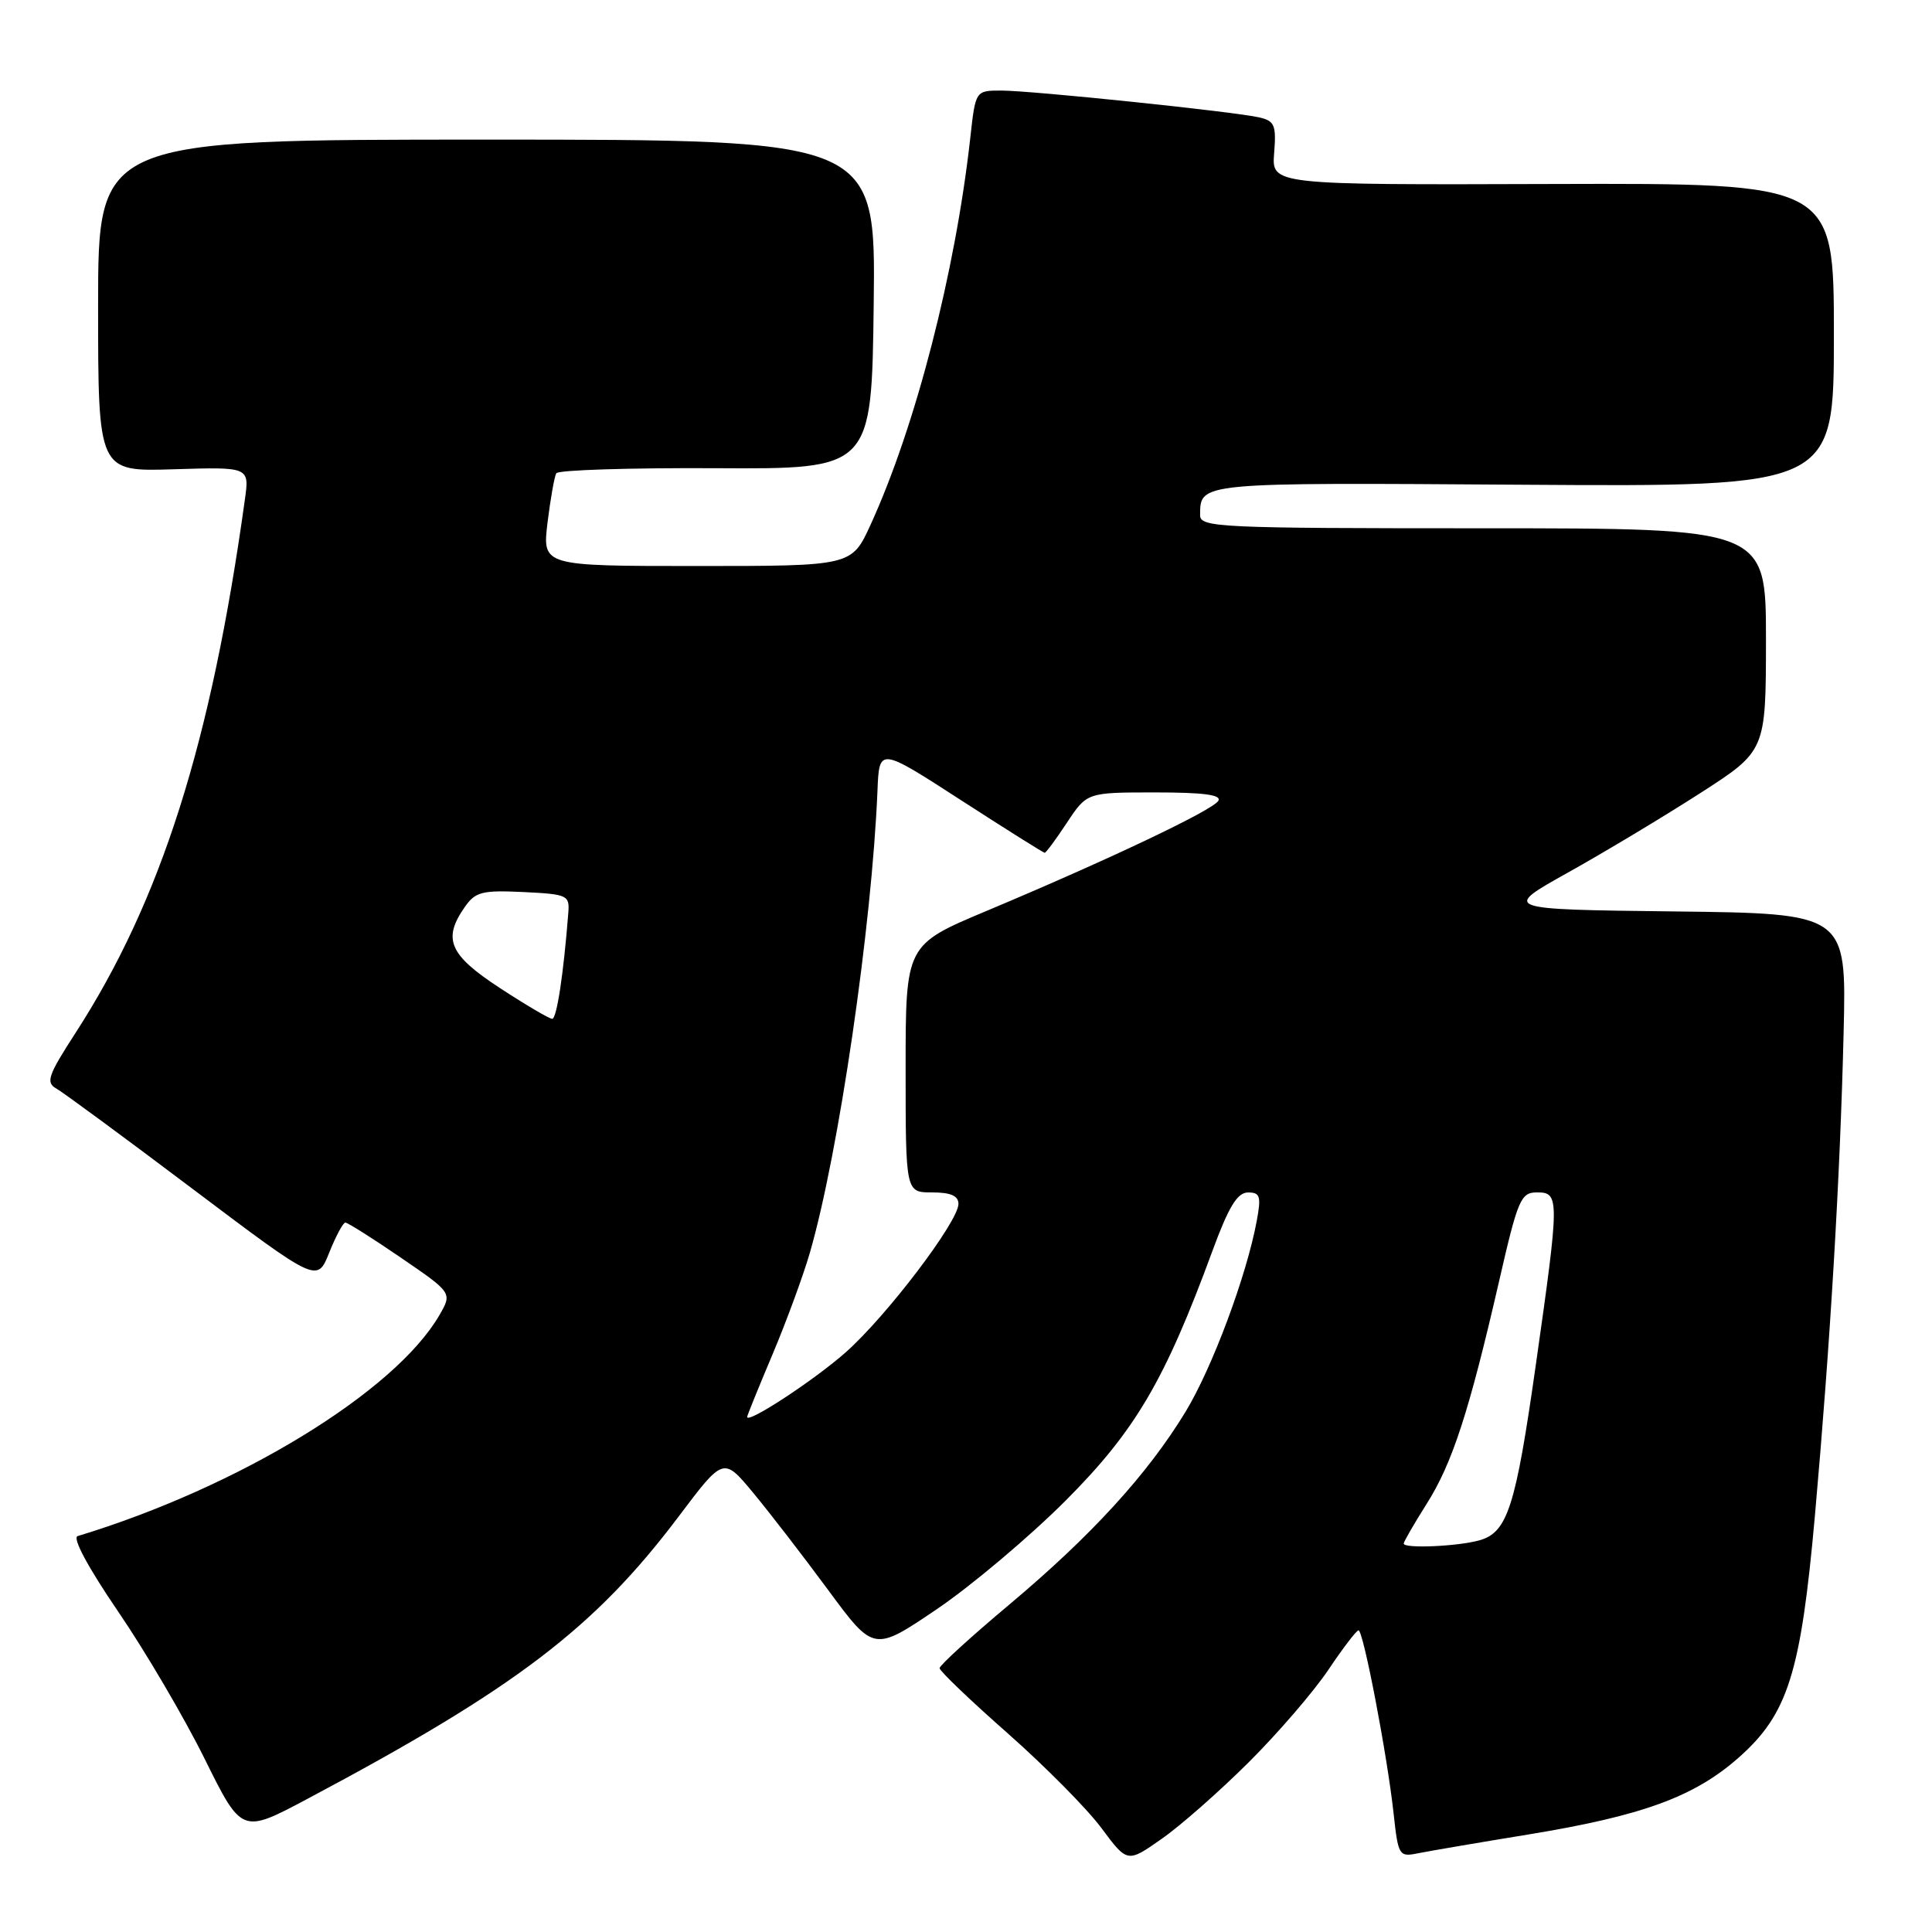 <?xml version="1.0" encoding="UTF-8" standalone="no"?>
<!DOCTYPE svg PUBLIC "-//W3C//DTD SVG 1.1//EN" "http://www.w3.org/Graphics/SVG/1.1/DTD/svg11.dtd" >
<svg xmlns="http://www.w3.org/2000/svg" xmlns:xlink="http://www.w3.org/1999/xlink" version="1.1" viewBox="0 0 256 256">
 <g >
 <path fill="currentColor"
d=" M 165.47 233.50 C 169.34 229.65 174.07 224.15 176.00 221.28 C 177.93 218.40 179.73 216.04 180.01 216.03 C 180.64 215.99 183.81 232.52 184.66 240.30 C 185.27 245.90 185.38 246.08 187.89 245.57 C 189.33 245.28 195.95 244.15 202.62 243.06 C 217.61 240.60 224.48 238.09 230.34 232.93 C 236.91 227.14 238.62 221.75 240.49 200.78 C 242.53 177.84 243.83 155.98 244.29 136.77 C 244.67 121.04 244.67 121.04 221.85 120.77 C 199.03 120.50 199.03 120.50 207.76 115.62 C 212.57 112.94 220.44 108.21 225.25 105.12 C 233.99 99.50 233.99 99.50 234.00 84.75 C 234.00 70.00 234.00 70.00 196.50 70.00 C 161.45 70.00 159.00 69.89 159.02 68.25 C 159.05 63.90 158.62 63.94 201.82 64.23 C 243.00 64.50 243.00 64.50 243.00 44.38 C 243.00 24.27 243.00 24.27 205.75 24.38 C 168.50 24.50 168.50 24.50 168.83 20.29 C 169.13 16.57 168.89 16.02 166.83 15.55 C 163.43 14.78 136.67 12.00 132.67 12.00 C 129.26 12.00 129.26 12.00 128.57 18.25 C 126.59 36.05 121.33 56.48 115.35 69.54 C 112.85 75.00 112.85 75.00 92.35 75.00 C 71.86 75.00 71.86 75.00 72.55 69.25 C 72.94 66.09 73.46 63.15 73.71 62.71 C 73.96 62.28 83.46 61.98 94.83 62.04 C 115.50 62.16 115.50 62.16 115.77 40.33 C 116.04 18.50 116.04 18.50 64.52 18.50 C 13.00 18.50 13.00 18.50 13.00 40.50 C 13.00 62.50 13.00 62.50 23.02 62.18 C 33.05 61.87 33.05 61.87 32.45 66.18 C 27.98 98.43 21.33 119.38 9.98 136.91 C 6.35 142.52 6.04 143.44 7.47 144.24 C 8.37 144.75 16.51 150.74 25.57 157.57 C 42.03 169.97 42.03 169.97 43.62 165.99 C 44.50 163.79 45.46 162.00 45.76 162.00 C 46.07 162.00 49.38 164.09 53.12 166.65 C 59.93 171.31 59.93 171.31 58.22 174.27 C 52.33 184.42 31.65 197.06 10.29 203.54 C 9.55 203.76 11.67 207.70 15.65 213.53 C 19.27 218.83 24.43 227.62 27.13 233.08 C 32.04 242.99 32.04 242.99 40.77 238.34 C 68.33 223.69 78.77 215.74 89.92 200.95 C 95.86 193.06 95.86 193.06 99.78 197.78 C 101.94 200.38 106.42 206.19 109.74 210.69 C 115.78 218.88 115.78 218.88 124.14 213.22 C 128.74 210.10 136.41 203.63 141.19 198.85 C 150.43 189.59 154.34 182.94 160.65 165.76 C 162.80 159.91 163.95 158.02 165.36 158.01 C 166.97 158.00 167.13 158.51 166.53 161.75 C 165.18 169.05 160.63 181.24 157.09 187.07 C 152.06 195.34 144.63 203.47 133.79 212.57 C 128.68 216.85 124.50 220.67 124.50 221.04 C 124.50 221.41 128.55 225.29 133.50 229.65 C 138.45 234.02 144.05 239.67 145.94 242.22 C 149.38 246.85 149.38 246.85 153.91 243.67 C 156.41 241.93 161.61 237.35 165.47 233.50 Z  M 186.00 204.53 C 186.00 204.28 187.36 201.93 189.02 199.30 C 192.43 193.94 194.67 187.03 198.62 169.84 C 201.13 158.88 201.51 158.00 203.67 158.00 C 206.66 158.00 206.65 158.74 203.51 180.81 C 200.82 199.75 199.75 203.07 196.00 204.11 C 193.09 204.91 186.00 205.22 186.00 204.53 Z  M 99.00 187.75 C 99.00 187.58 100.51 183.85 102.36 179.47 C 104.21 175.09 106.43 169.03 107.31 166.00 C 111.13 152.82 115.53 122.70 116.27 104.76 C 116.50 99.02 116.50 99.02 127.31 106.01 C 133.25 109.85 138.26 113.00 138.43 113.00 C 138.60 113.00 139.93 111.20 141.38 109.00 C 144.03 105.00 144.03 105.00 153.07 105.00 C 159.49 105.00 161.92 105.32 161.43 106.12 C 160.65 107.38 146.90 113.91 130.75 120.69 C 120.00 125.20 120.00 125.20 120.00 141.60 C 120.00 158.00 120.00 158.00 123.50 158.00 C 125.96 158.00 127.00 158.45 127.00 159.52 C 127.00 161.86 117.49 174.38 112.06 179.19 C 107.90 182.87 99.00 188.71 99.00 187.75 Z  M 66.24 130.92 C 59.52 126.53 58.61 124.43 61.59 120.18 C 62.99 118.17 63.89 117.94 69.34 118.20 C 75.23 118.49 75.49 118.61 75.30 121.00 C 74.67 129.08 73.77 135.00 73.17 135.00 C 72.79 135.00 69.67 133.16 66.24 130.92 Z "/>
</g>
</svg>